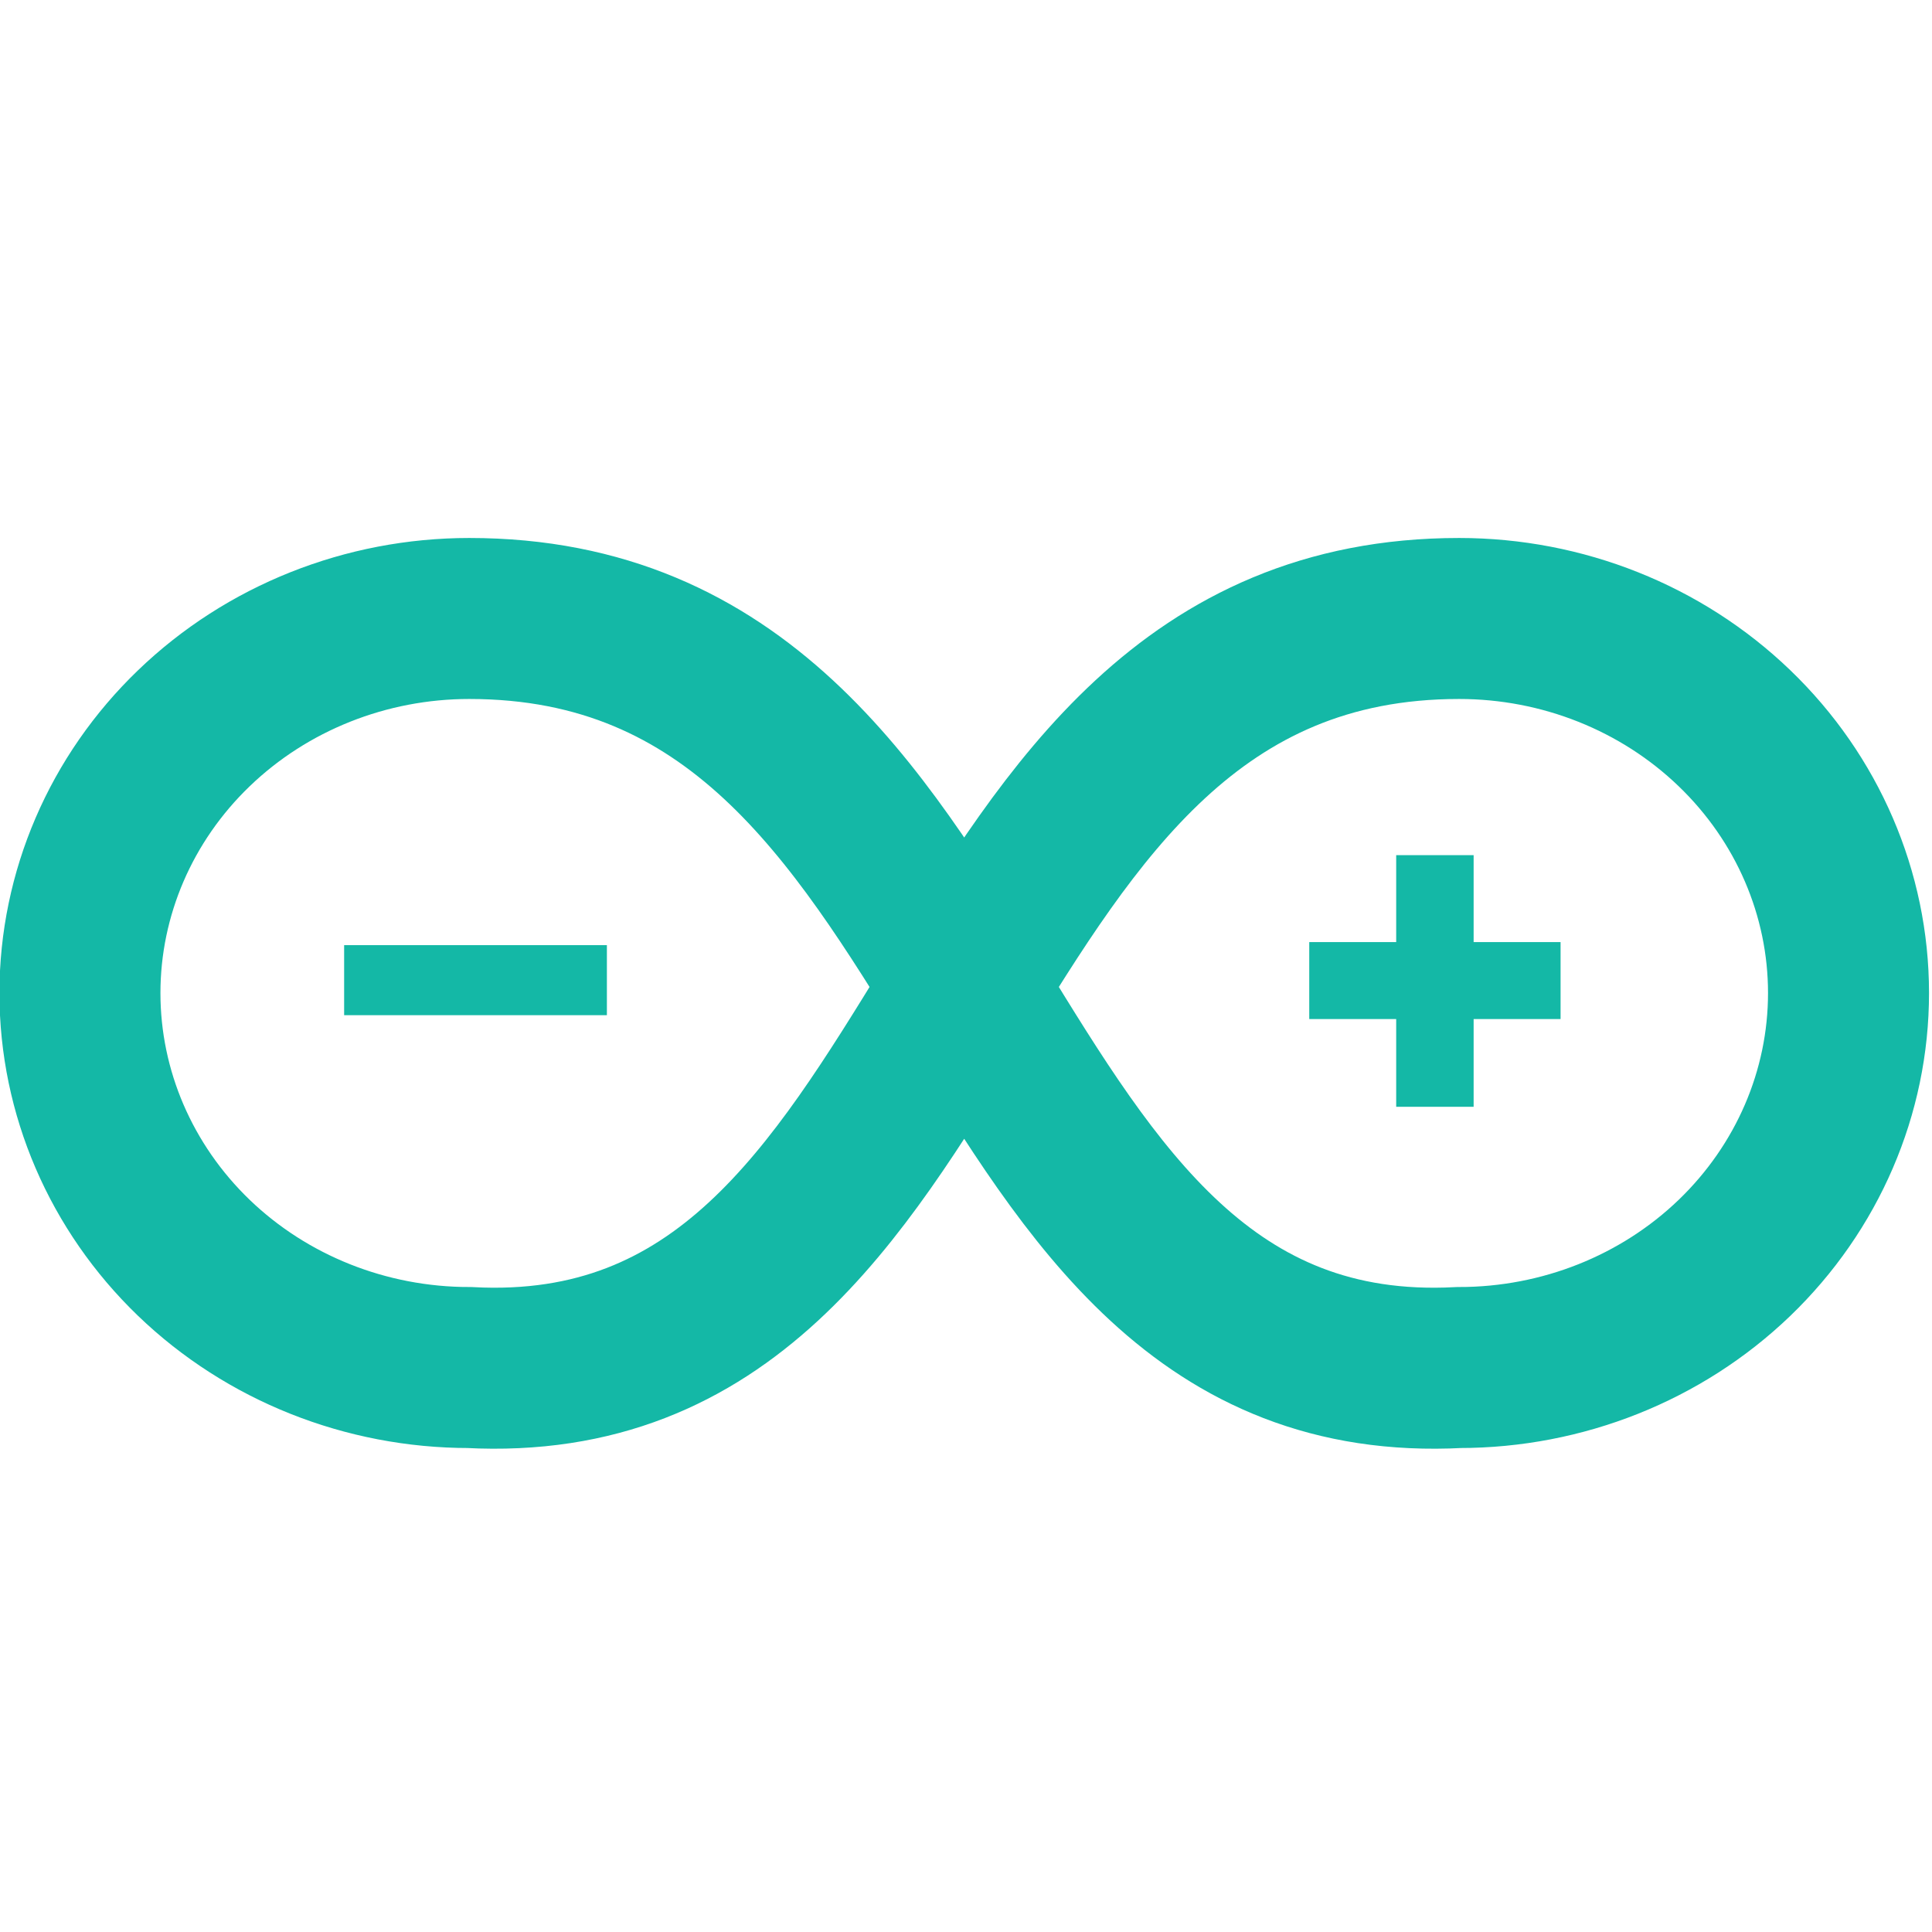 <svg width="24" height="24" viewBox="0 0 24 24" fill="none" xmlns="http://www.w3.org/2000/svg">
<g clip-path="url(#clip0_3372_3557)">
<path d="M5.829 7.683C4.547 7.683 3.316 8.173 2.409 9.046C1.502 9.918 0.993 11.102 0.993 12.336C0.993 13.57 1.502 14.753 2.409 15.626C3.316 16.498 4.547 16.988 5.829 16.988C12.144 17.321 11.479 7.683 18.126 7.683C19.409 7.683 20.639 8.173 21.546 9.046C22.453 9.918 22.963 11.102 22.963 12.336C22.963 13.57 22.453 14.753 21.546 15.626C20.639 16.498 19.409 16.988 18.126 16.988C11.812 17.321 12.476 7.683 5.829 7.683Z" stroke="#14B8A6" stroke-width="2"/>
<path d="M17.594 13.499V12.409H16.514V11.953H17.594V10.873H18.056V11.953H19.136V12.409H18.056V13.499H17.594Z" fill="#14B8A6" stroke="#14B8A6" stroke-width="0.5"/>
<path d="M4.525 12.361V11.991H7.289V12.361H4.525Z" fill="#14B8A6" stroke="#14B8A6" stroke-width="0.5"/>
</g>
<defs>
<clipPath id="clip0_3372_3557">
<rect width="24" height="24" fill="white"/>
</clipPath>
</defs>
</svg>
